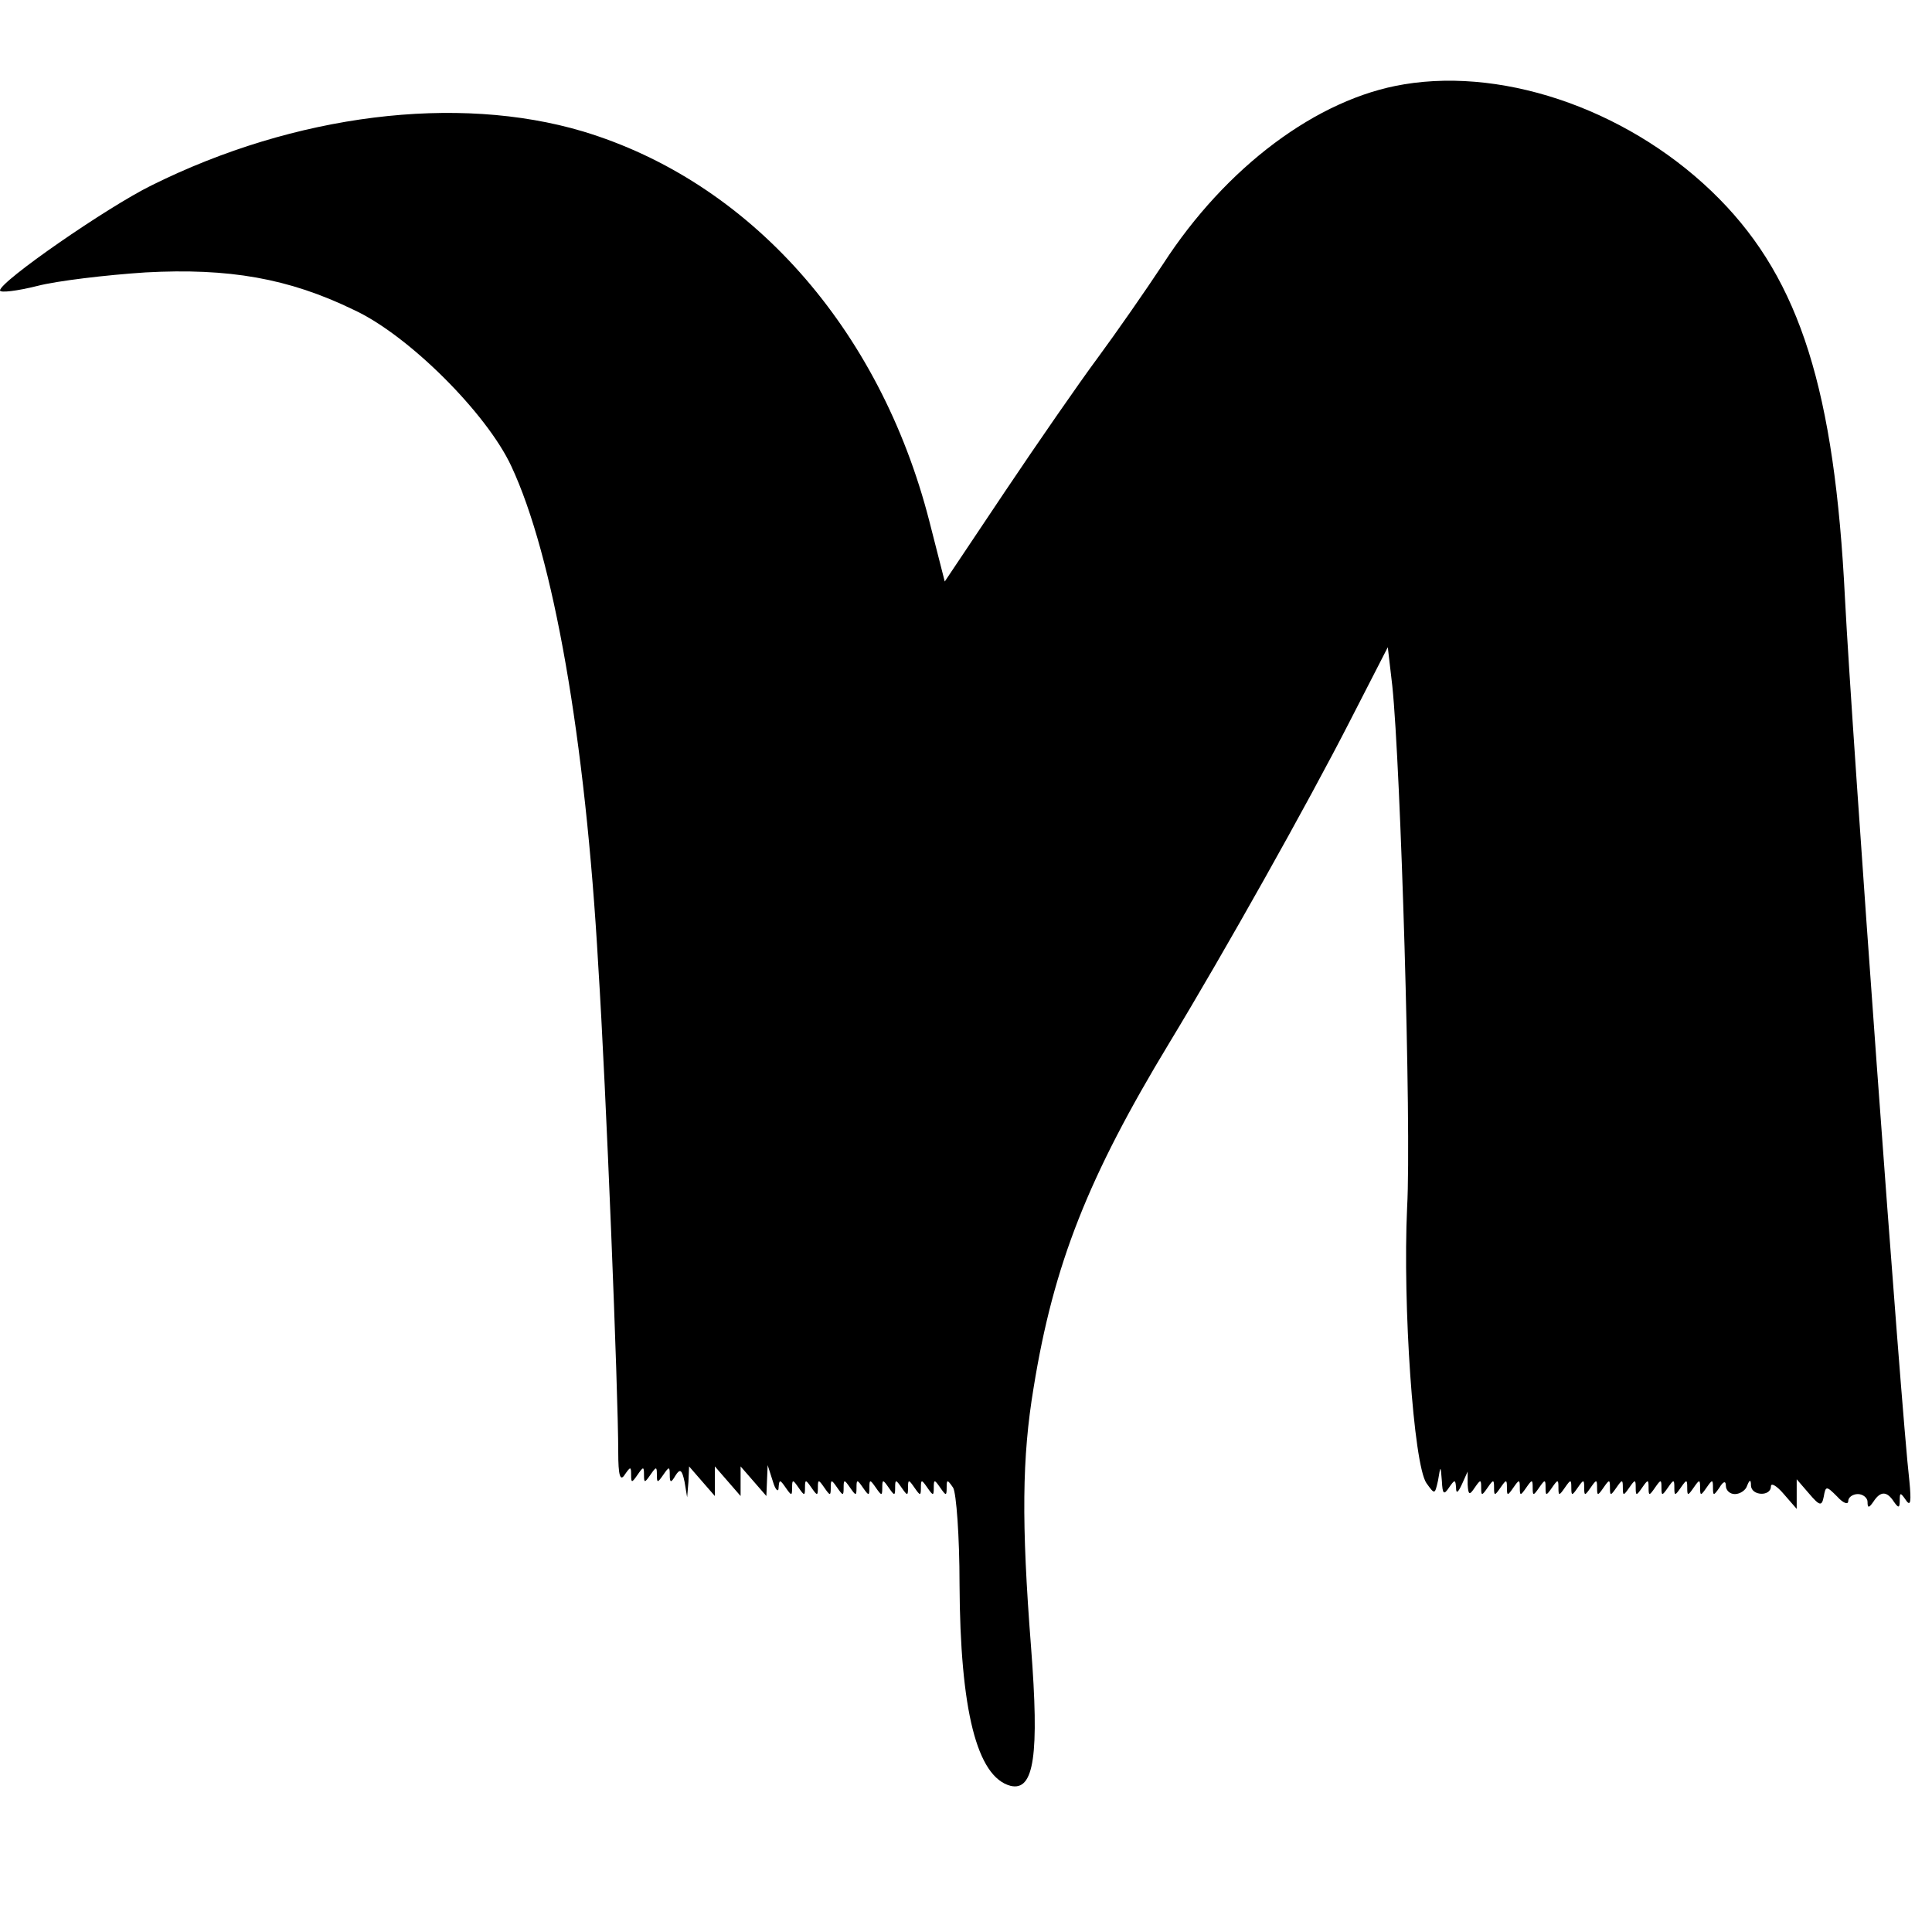 <?xml version="1.0" standalone="no"?>
<!DOCTYPE svg PUBLIC "-//W3C//DTD SVG 20010904//EN"
 "http://www.w3.org/TR/2001/REC-SVG-20010904/DTD/svg10.dtd">
<svg version="1.0" xmlns="http://www.w3.org/2000/svg"
 width="300pt" height="300pt" viewBox="0 0 300 300"
 preserveAspectRatio="xMidYMid meet">
<g transform="translate(0,300) scale(0.1,-0.1)"
fill="#000000" stroke="none">
<path d="M2180 2869 c-135 -22 -277 -129 -374 -279 -27 -41 -73 -107 -101
-145 -29 -39 -94 -133 -145 -209 l-93 -139 -24 94 c-77 300 -279 527 -538 605
-195 58 -447 27 -670 -84 -69 -34 -235 -149 -235 -163 0 -4 26 -1 58 7 31 8
107 17 168 21 129 7 222 -9 323 -58 85 -39 207 -161 245 -243 65 -139 115
-421 135 -776 12 -187 31 -663 31 -755 0 -36 3 -46 10 -35 9 13 10 13 10 0 0
-13 1 -13 10 0 9 13 10 13 10 0 0 -13 1 -13 10 0 9 13 10 13 10 0 0 -13 1 -13
10 0 9 13 10 13 10 0 0 -13 2 -13 9 -1 7 11 10 9 14 -10 l4 -24 2 24 1 24 20
-23 20 -23 0 23 0 23 20 -23 20 -23 0 23 0 23 20 -23 20 -23 1 24 1 24 8 -25
c4 -14 9 -18 9 -10 1 13 2 13 11 0 9 -13 10 -13 10 0 0 13 1 13 10 0 9 -13 10
-13 10 0 0 13 1 13 10 0 9 -13 10 -13 10 0 0 13 1 13 10 0 9 -13 10 -13 10 0
0 13 1 13 10 0 9 -13 10 -13 10 0 0 13 1 13 10 0 9 -13 10 -13 10 0 0 13 1 13
10 0 9 -13 10 -13 10 0 0 13 1 13 10 0 9 -13 10 -13 10 0 0 13 1 13 10 0 9
-13 10 -13 10 0 0 13 1 13 10 0 9 -13 10 -13 10 0 0 13 1 13 10 0 9 -13 10
-13 10 0 0 13 1 13 10 0 9 -13 10 -13 10 0 0 13 1 13 10 0 9 -13 10 -13 10 0
0 13 1 13 10 0 5 -8 10 -76 10 -150 1 -196 27 -299 79 -313 37 -9 45 48 32
216 -15 193 -14 294 4 402 31 192 85 328 211 536 86 142 214 370 280 499 l59
115 7 -60 c13 -124 30 -685 23 -810 -7 -152 10 -399 30 -428 13 -18 13 -18 18
4 4 24 4 24 6 -1 1 -20 3 -22 11 -10 9 13 10 13 11 0 0 -10 3 -8 9 5 l9 20 0
-20 c1 -17 3 -17 11 -5 9 13 10 13 10 0 0 -13 1 -13 10 0 9 13 10 13 10 0 0
-13 1 -13 10 0 9 13 10 13 10 0 0 -13 1 -13 10 0 9 13 10 13 10 0 0 -13 1 -13
10 0 9 13 10 13 10 0 0 -13 1 -13 10 0 9 13 10 13 10 0 0 -13 1 -13 10 0 9 13
10 13 10 0 0 -13 1 -13 10 0 9 13 10 13 10 0 0 -13 1 -13 10 0 9 13 10 13 10
0 0 -13 1 -13 10 0 9 13 10 13 10 0 0 -13 1 -13 10 0 9 13 10 13 10 0 0 -13 1
-13 10 0 9 13 10 13 10 0 0 -13 1 -13 10 0 9 13 10 13 10 0 0 -13 1 -13 10 0
9 13 10 13 10 0 0 -13 1 -13 10 0 9 13 10 13 10 0 0 -13 1 -13 10 0 9 13 10
13 10 0 0 -13 1 -13 10 0 9 13 10 13 10 0 0 -13 1 -13 10 0 9 13 10 13 10 0 0
-13 1 -13 10 0 9 13 10 13 10 0 0 -13 1 -13 10 0 6 10 10 11 10 3 0 -7 6 -13
14 -13 8 0 17 6 19 13 4 10 6 10 6 0 1 -16 31 -17 31 -1 0 6 9 1 20 -12 l20
-23 0 23 0 23 19 -22 c17 -20 20 -20 23 -5 3 17 4 17 21 0 9 -10 17 -13 17 -7
0 6 7 11 15 11 8 0 15 -6 15 -12 0 -10 2 -10 9 0 11 17 21 17 32 0 7 -10 9
-10 9 2 0 13 1 13 10 0 7 -10 8 -1 5 30 -13 111 -89 1158 -100 1370 -16 324
-70 494 -195 621 -132 134 -328 205 -490 178z"/>
</g>
</svg>

